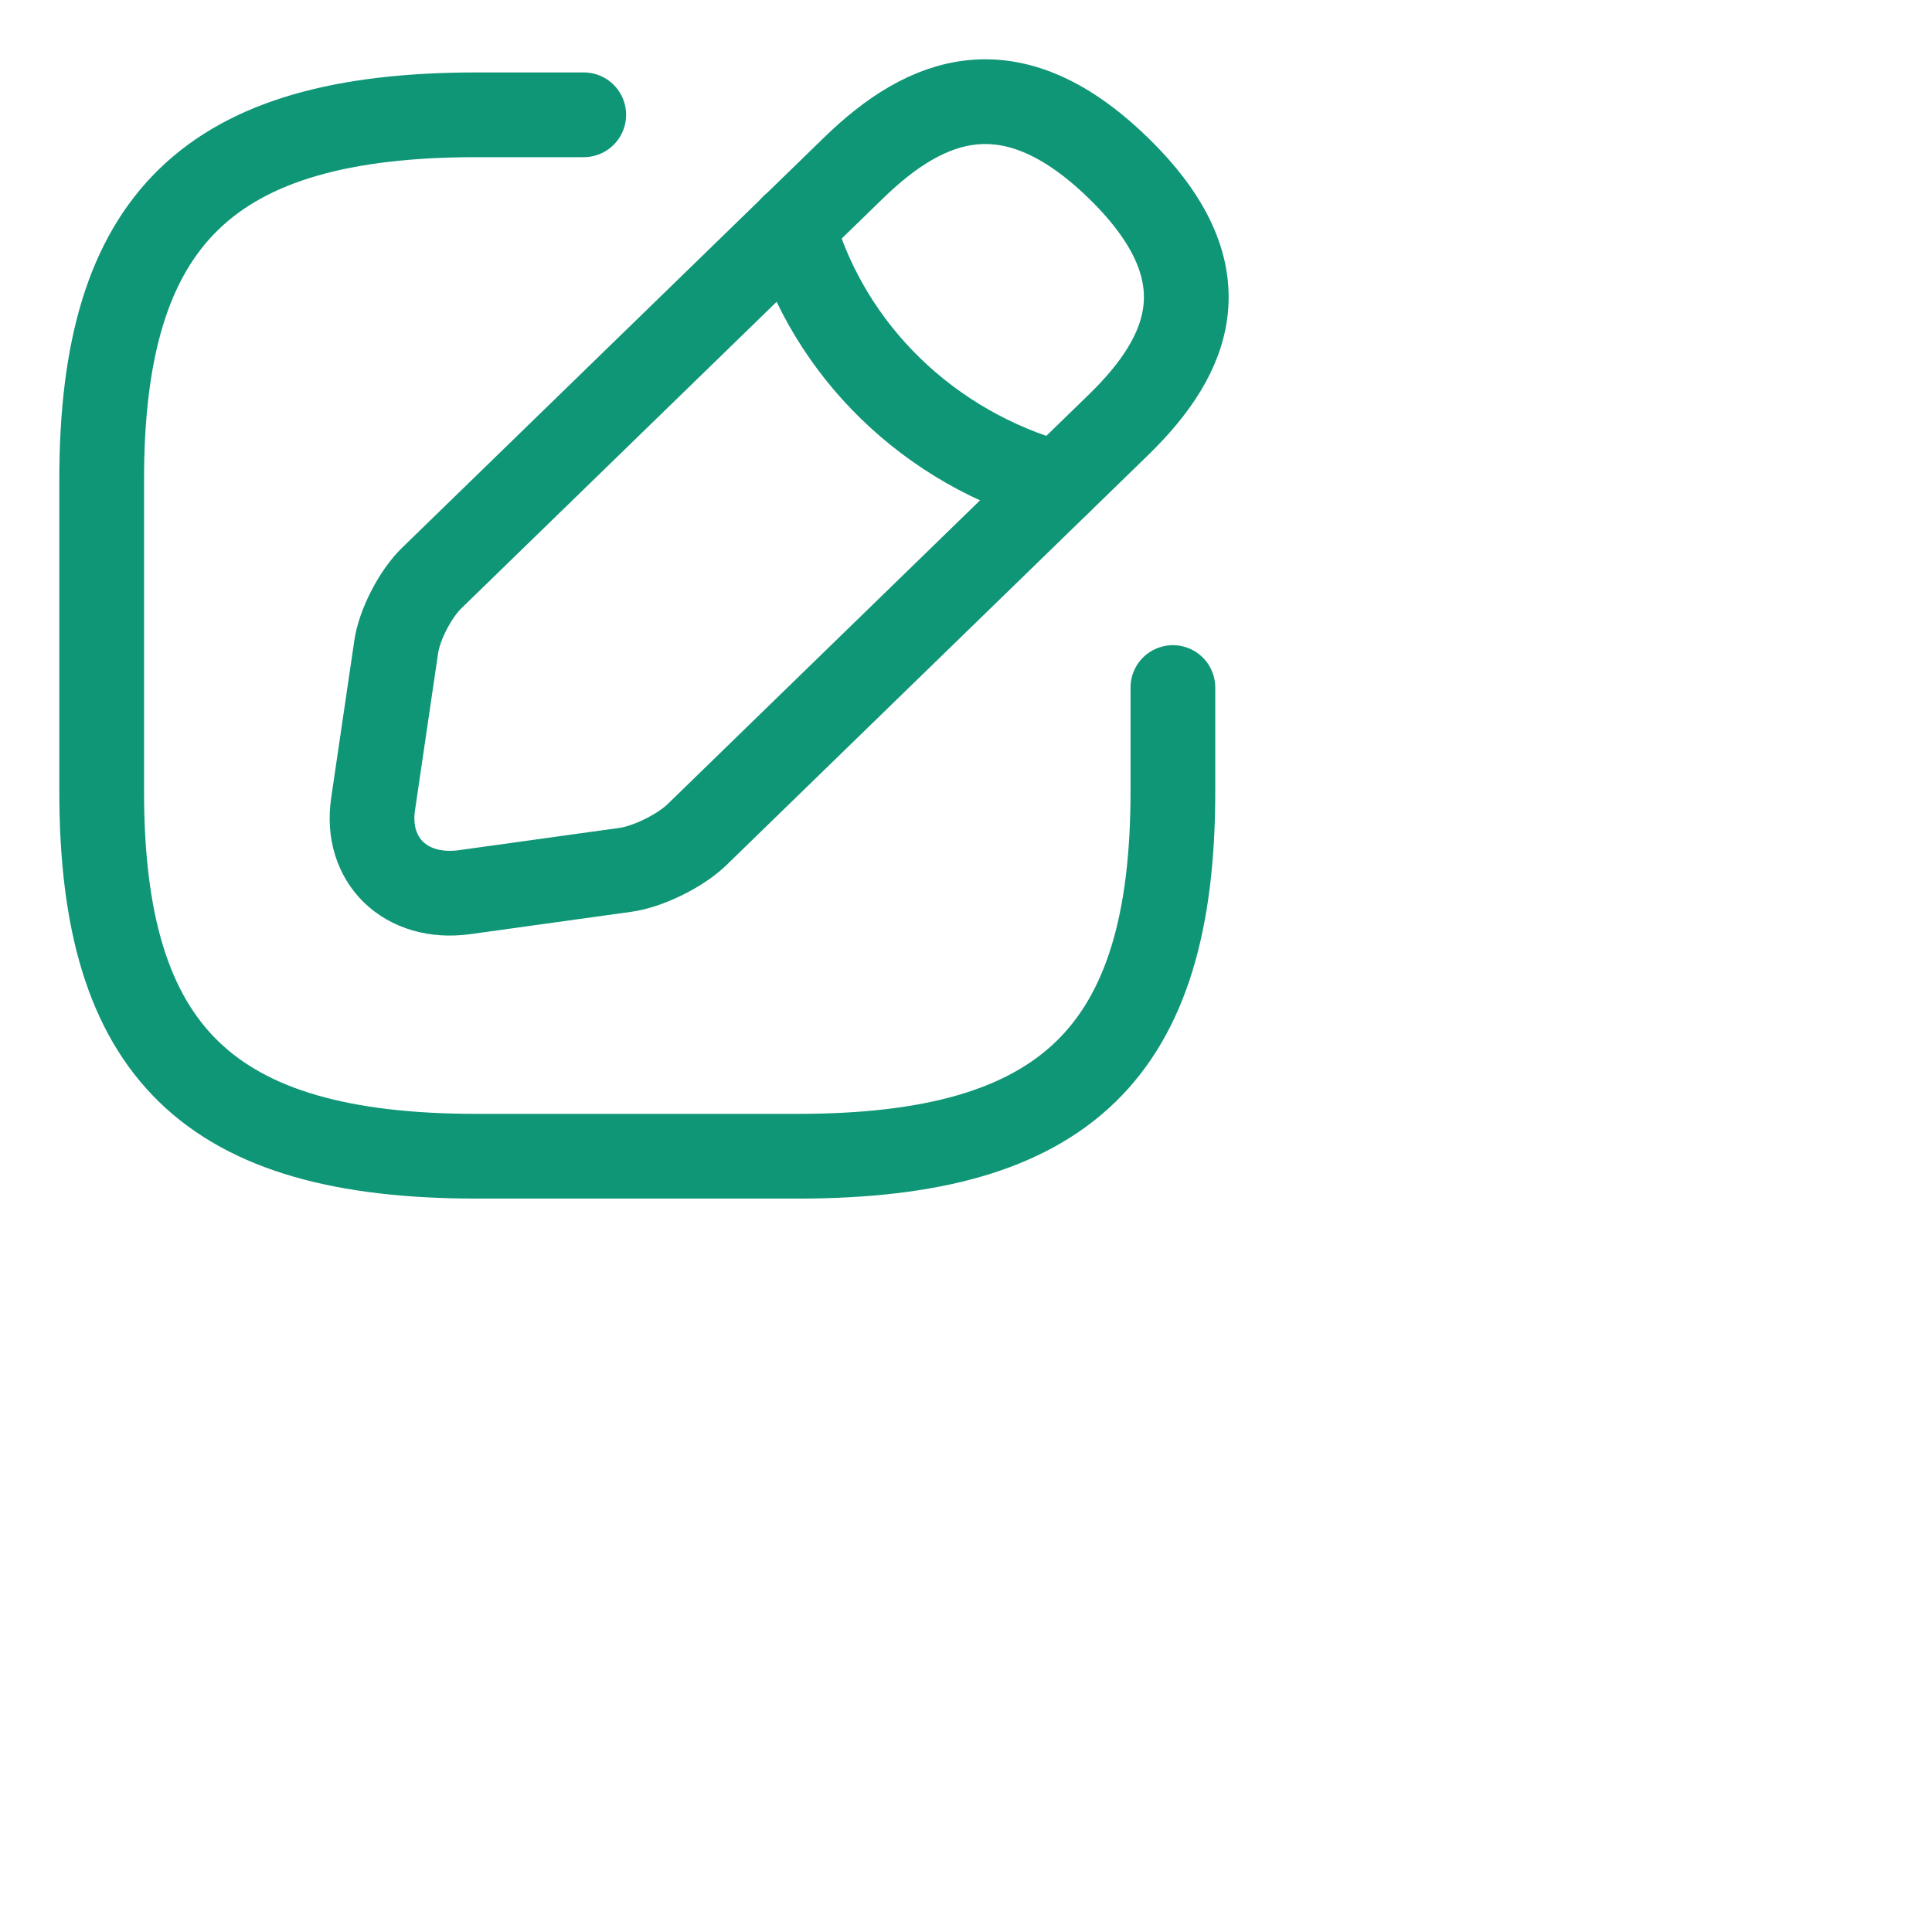 <svg width="57" height="57" viewBox="10 10 57 57" fill="none" xmlns="http://www.w3.org/2000/svg">
    
    <path d="M27.222 13.387h-3.16C16.16 13.387 13 16.459 13 24.14v9.218c0 7.682 3.16 10.754 11.061 10.754h9.482c7.9 0 11.061-3.072 11.061-10.754v-3.073" stroke="#0f9676" stroke-width="2.5" stroke-linecap="round" stroke-linejoin="round"/>
    <path d="M35.184 14.953 22.732 27.059c-.474.461-.948 1.368-1.043 2.028l-.68 4.625c-.252 1.674.965 2.842 2.687 2.611l4.757-.66c.663-.092 1.596-.553 2.085-1.014L42.99 22.542c2.15-2.089 3.16-4.516 0-7.589-3.16-3.073-5.657-2.09-7.806 0z" stroke="#0f9676" stroke-width="2.5" stroke-miterlimit="10" stroke-linecap="round" stroke-linejoin="round"/>
    <path d="M33.398 16.684c1.06 3.671 4.014 6.544 7.807 7.59" stroke="#0f9676" stroke-width="2.5" stroke-miterlimit="10" stroke-linecap="round" stroke-linejoin="round"/>
</svg>
